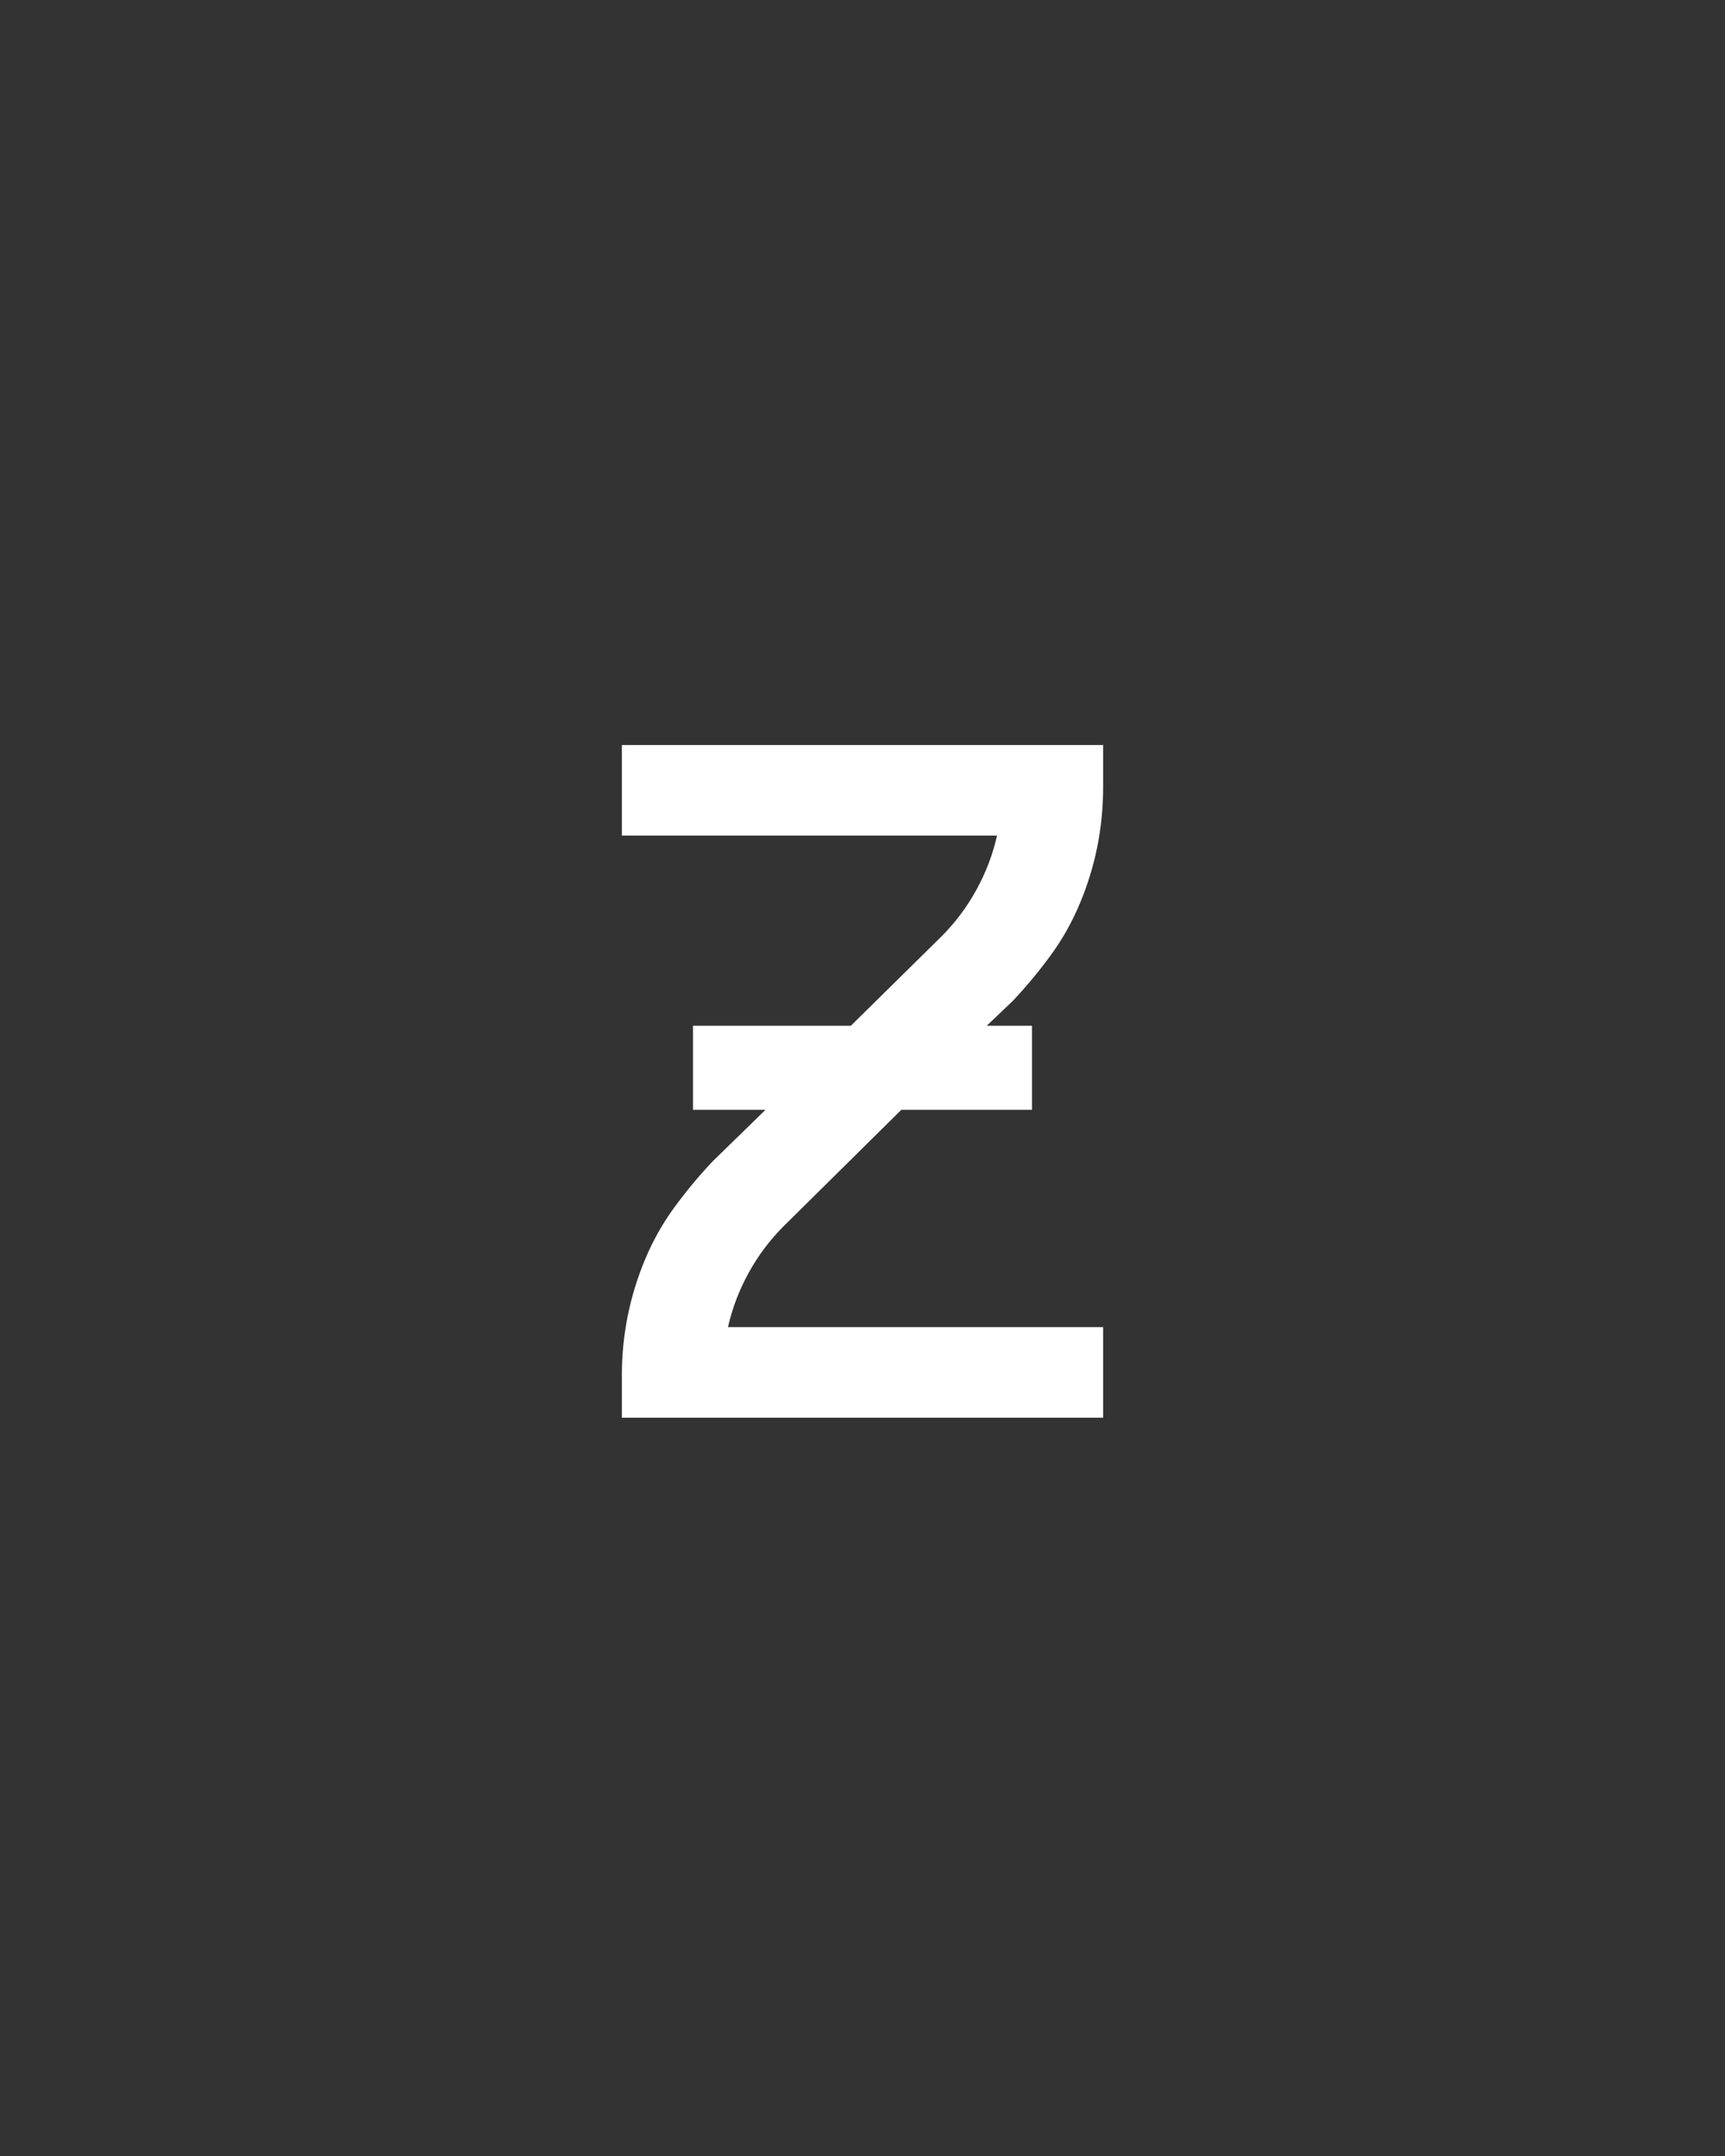 <svg xmlns="http://www.w3.org/2000/svg" height="160" viewBox="0 0 128 160" width="128"><rect x="0" y="0" width="128" height="160" fill="#333333" stroke="none"/><defs><path d="M 64 0 L 64 -33 C 64 -48.333 65.5 -63.5 68.5 -78.5 C 71.5 -93.5 76 -108.167 82 -122.5 C 88 -136.833 95.5 -150.167 104.5 -162.5 C 113.5 -174.833 123.333 -186.667 134 -198 L 175 -238 L 119 -238 L 119 -303 L 241 -303 L 311 -372 C 321.667 -382.667 330.667 -394.667 338 -408 C 345.333 -421.333 350.667 -435.333 354 -450 L 64 -450 L 64 -520 L 436 -520 L 436 -488 C 436 -472 434.5 -456.5 431.5 -441.5 C 428.5 -426.5 424 -411.833 418 -397.5 C 412 -383.167 404.5 -369.833 395.5 -357.5 C 386.5 -345.167 376.667 -333.333 366 -322 L 346 -303 L 381 -303 L 381 -238 L 280 -238 L 189 -148 C 178.333 -137.333 169.333 -125.333 162 -112 C 154.667 -98.667 149.333 -84.667 146 -70 L 436 -70 L 436 0 Z " id="path1"/></defs><g><g fill="#ffffff" transform="translate(40 105.21) rotate(0)"><use href="#path1" transform="translate(0 0) scale(0.096)"/></g></g></svg>